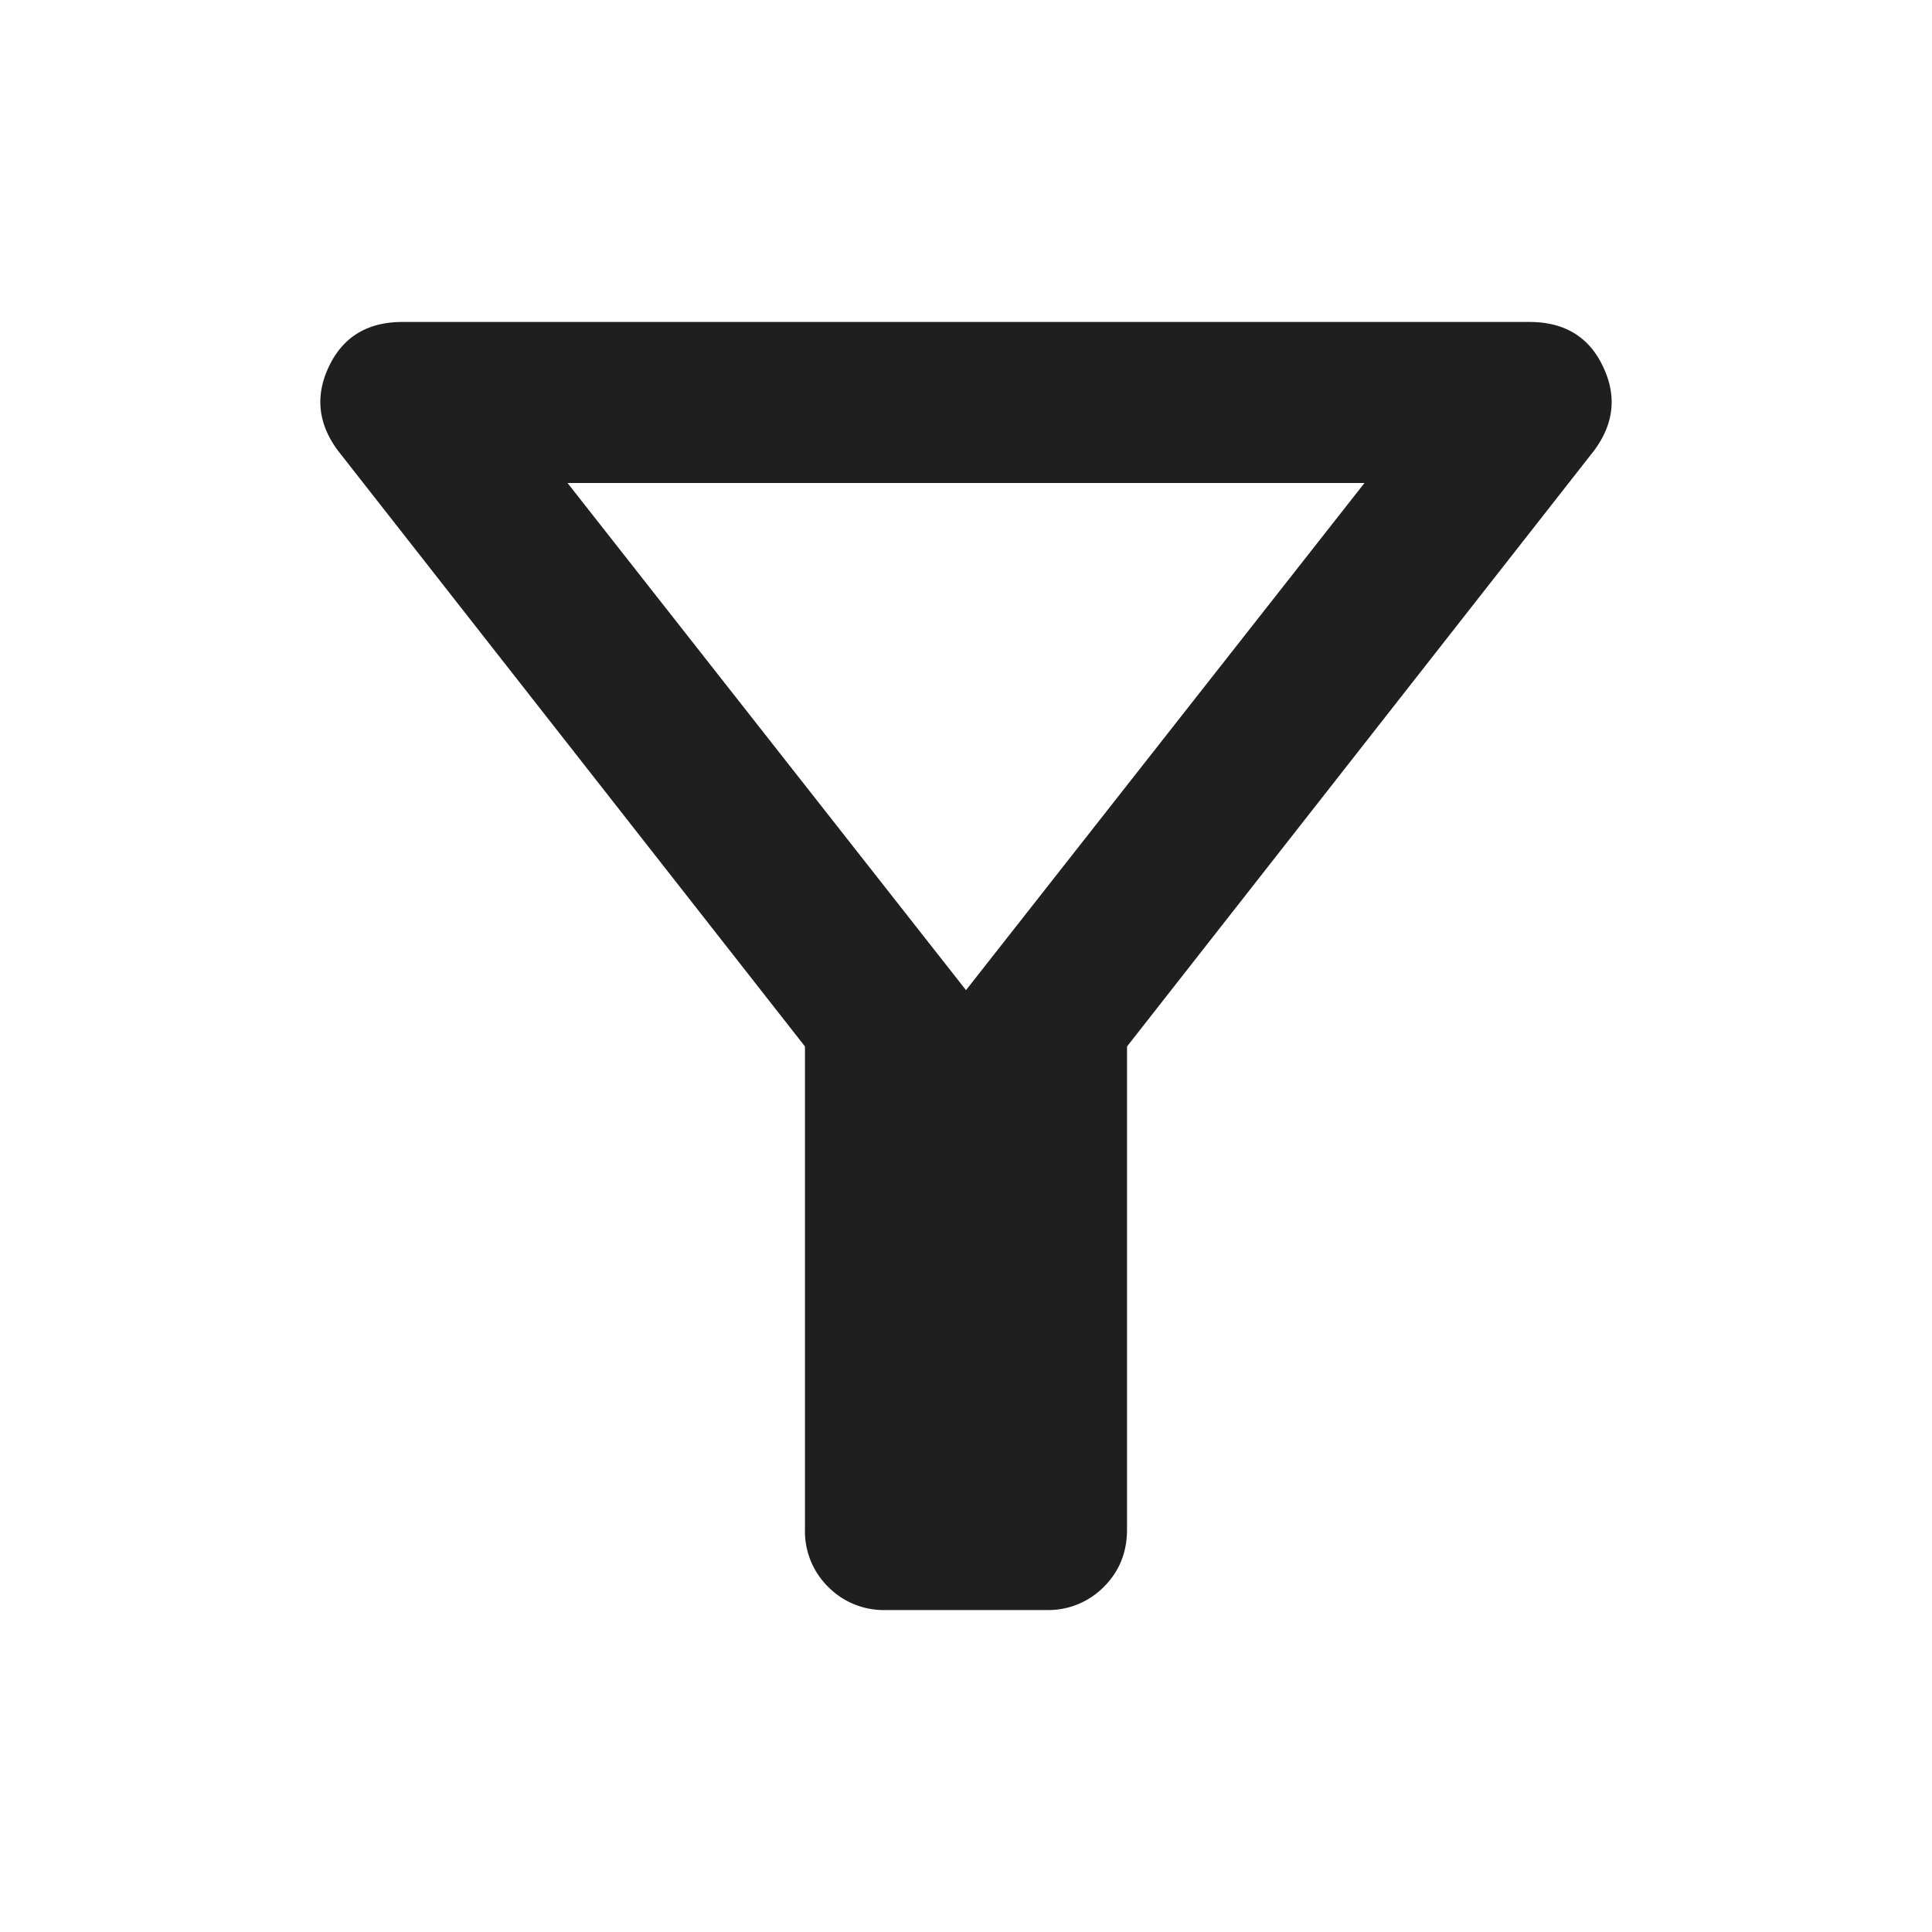 <svg xmlns="http://www.w3.org/2000/svg" width="20" height="20" fill="none" viewBox="0 0 20 20">
  <path fill="#201F1F" d="M9.167 16.667a.806.806 0 0 1-.594-.24.806.806 0 0 1-.24-.594v-5L3.5 4.667c-.208-.278-.24-.57-.094-.875.146-.306.4-.459.76-.459h11.667c.361 0 .615.153.76.459.147.305.115.597-.093.875l-4.833 6.166v5c0 .237-.08.434-.24.594a.807.807 0 0 1-.594.24H9.167ZM10 10.25 14.125 5h-8.25L10 10.25Z"/>
</svg>
